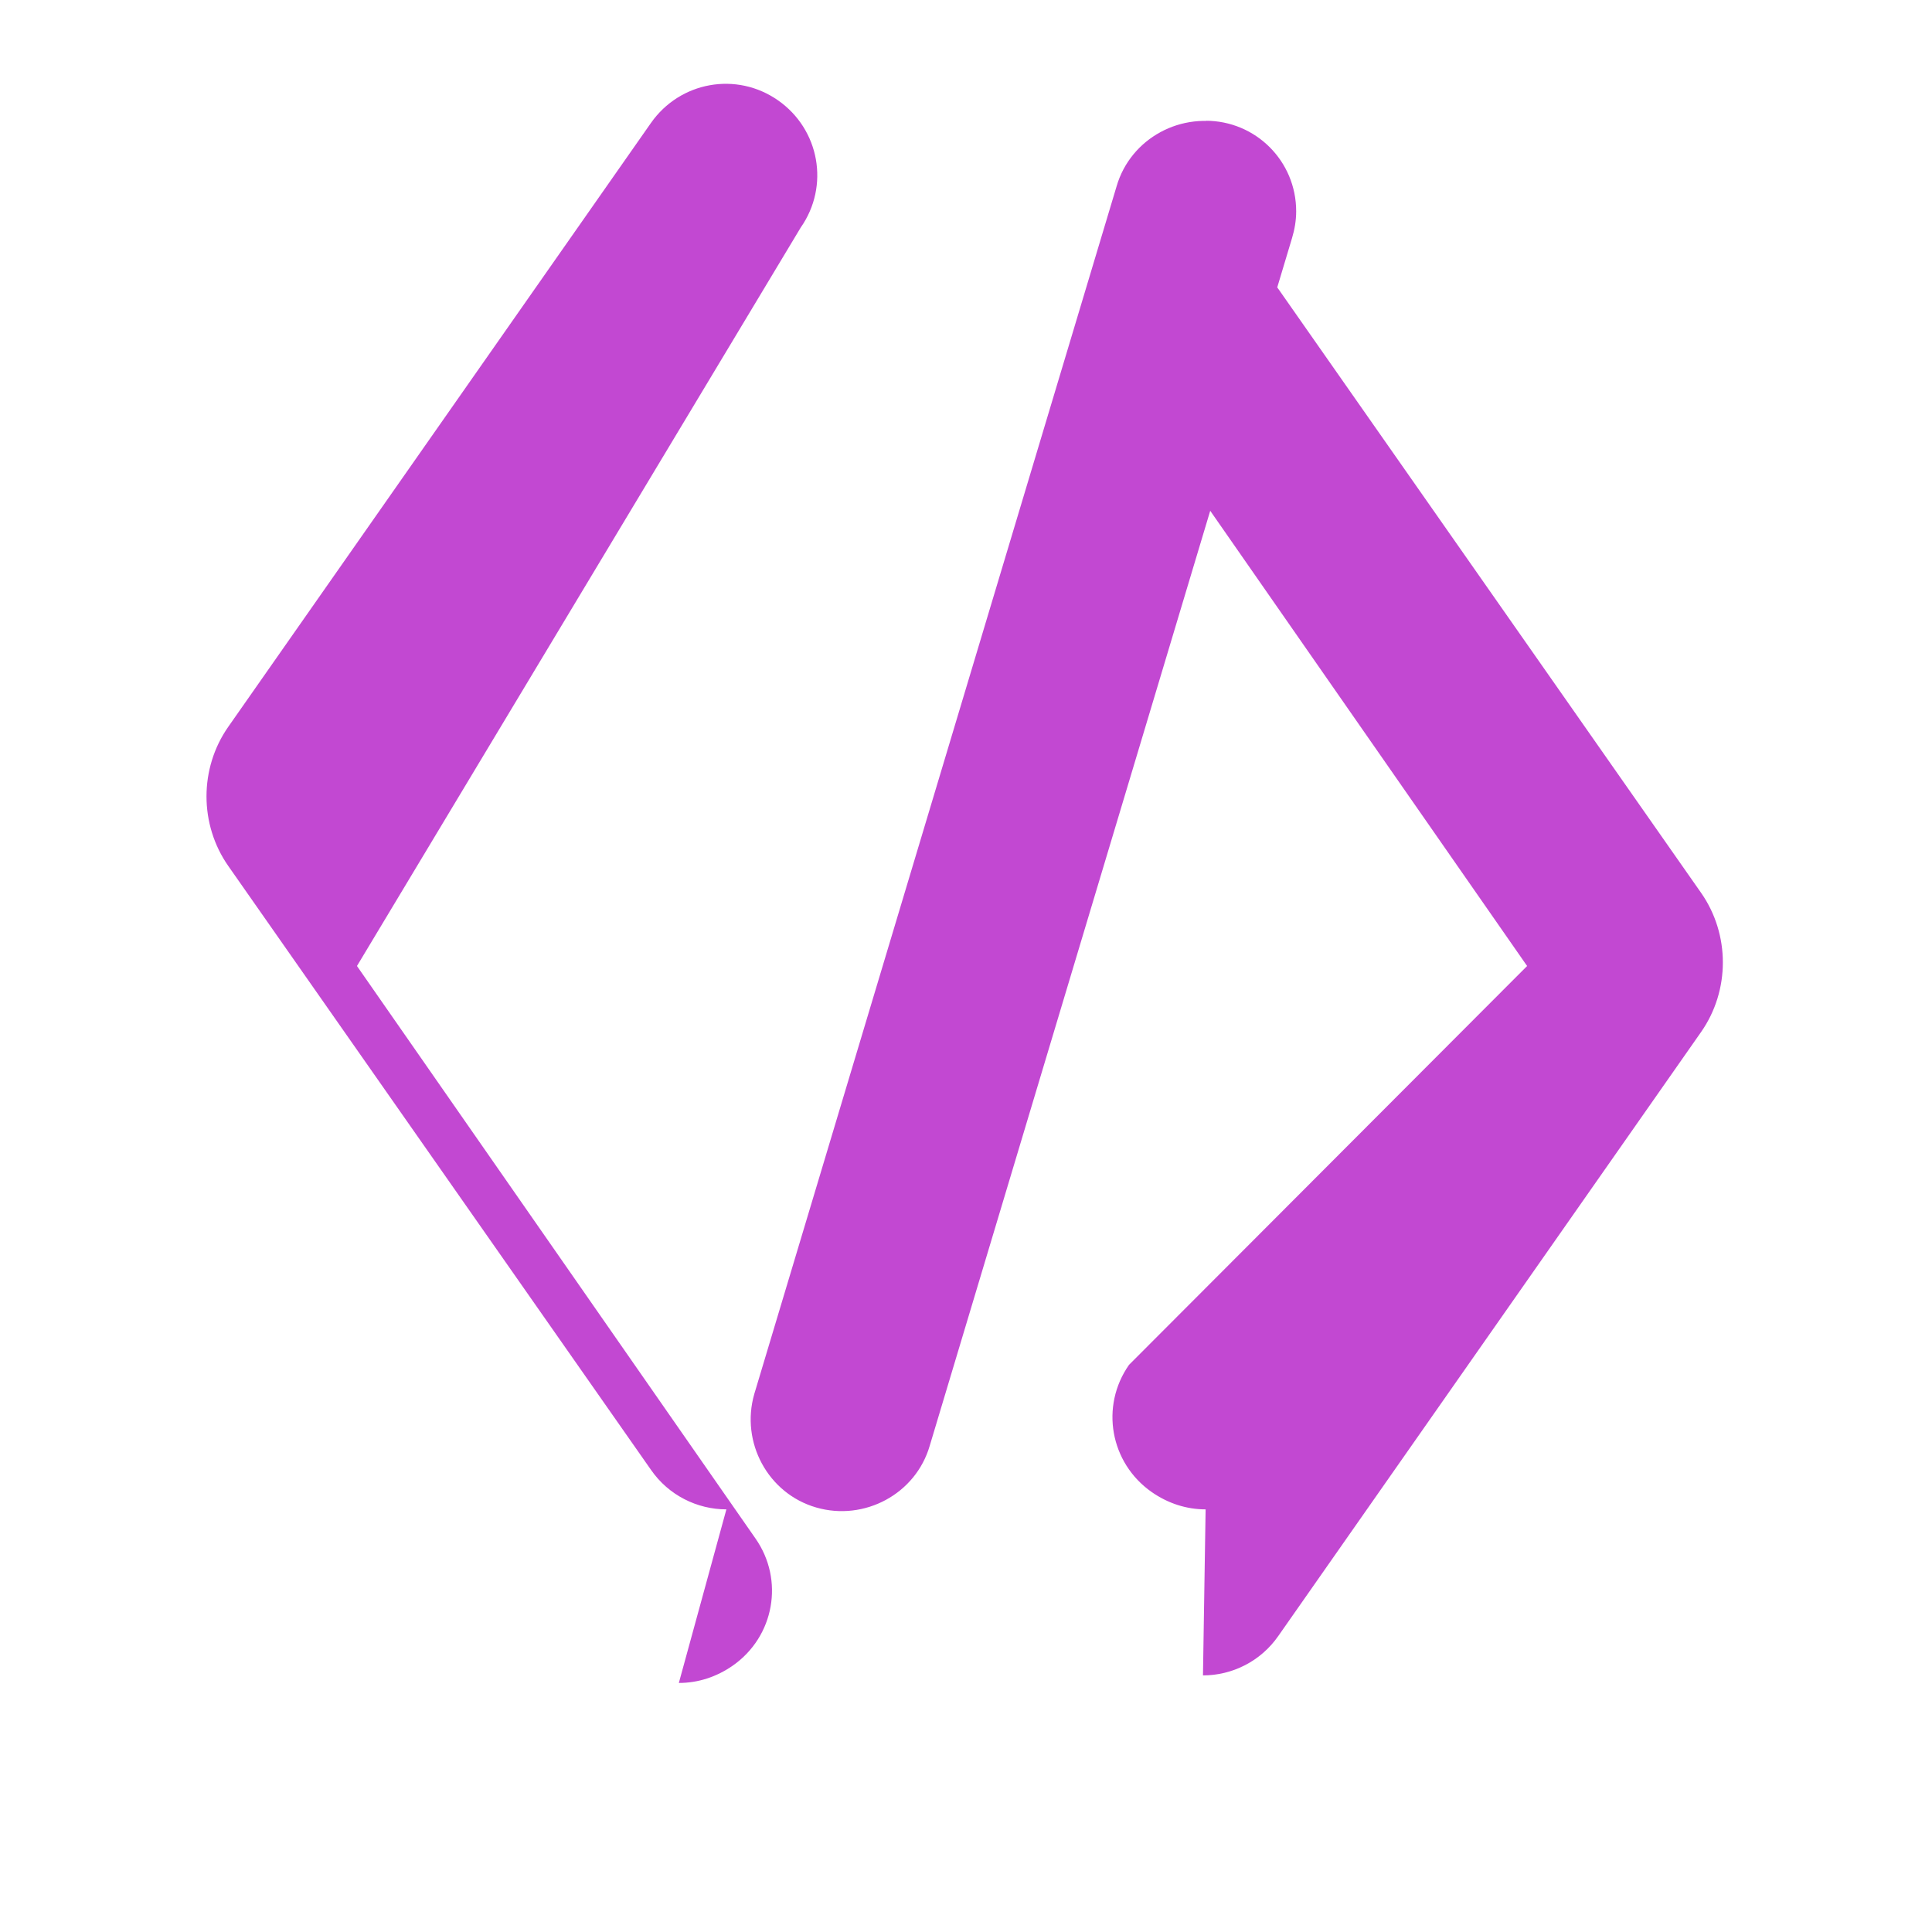 <svg xmlns="http://www.w3.org/2000/svg" viewBox="0 0 448 512" width="64" height="64">
  <path fill="#c248d2" d="M160.5 400c-7.7 0-15.3-3.7-20-10.5l-112-160c-7.7-11-7.7-25.9 0-36.9l112-160c7.7-11 22.7-13.7 33.7-6s13.7 22.7 6 33.7L62.6 256l105.6 151.7c7.7 11 5 26-6 33.7-4.3 3-9.2 4.6-14.3 4.6zm127-368c13.3 0 24 10.7 24 24 0 2.4-.4 4.8-1.1 7.1l-96 320c-3.7 12.8-17.3 20.1-30.1 16.4s-20.1-17.3-16.4-30.1l96-320c3.7-12.8 17.3-20.1 30.1-16.4zM287.5 400c-5.1 0-10-1.6-14.3-4.6-11-7.7-13.7-22.7-6-33.7L372.7 256 267.1 104.3c-7.7-11-5-26 6-33.7s26-5 33.7 6l112 160c7.7 11 7.7 25.9 0 36.9l-112 160c-4.7 6.8-12.3 10.5-20 10.5z"/>
</svg> 